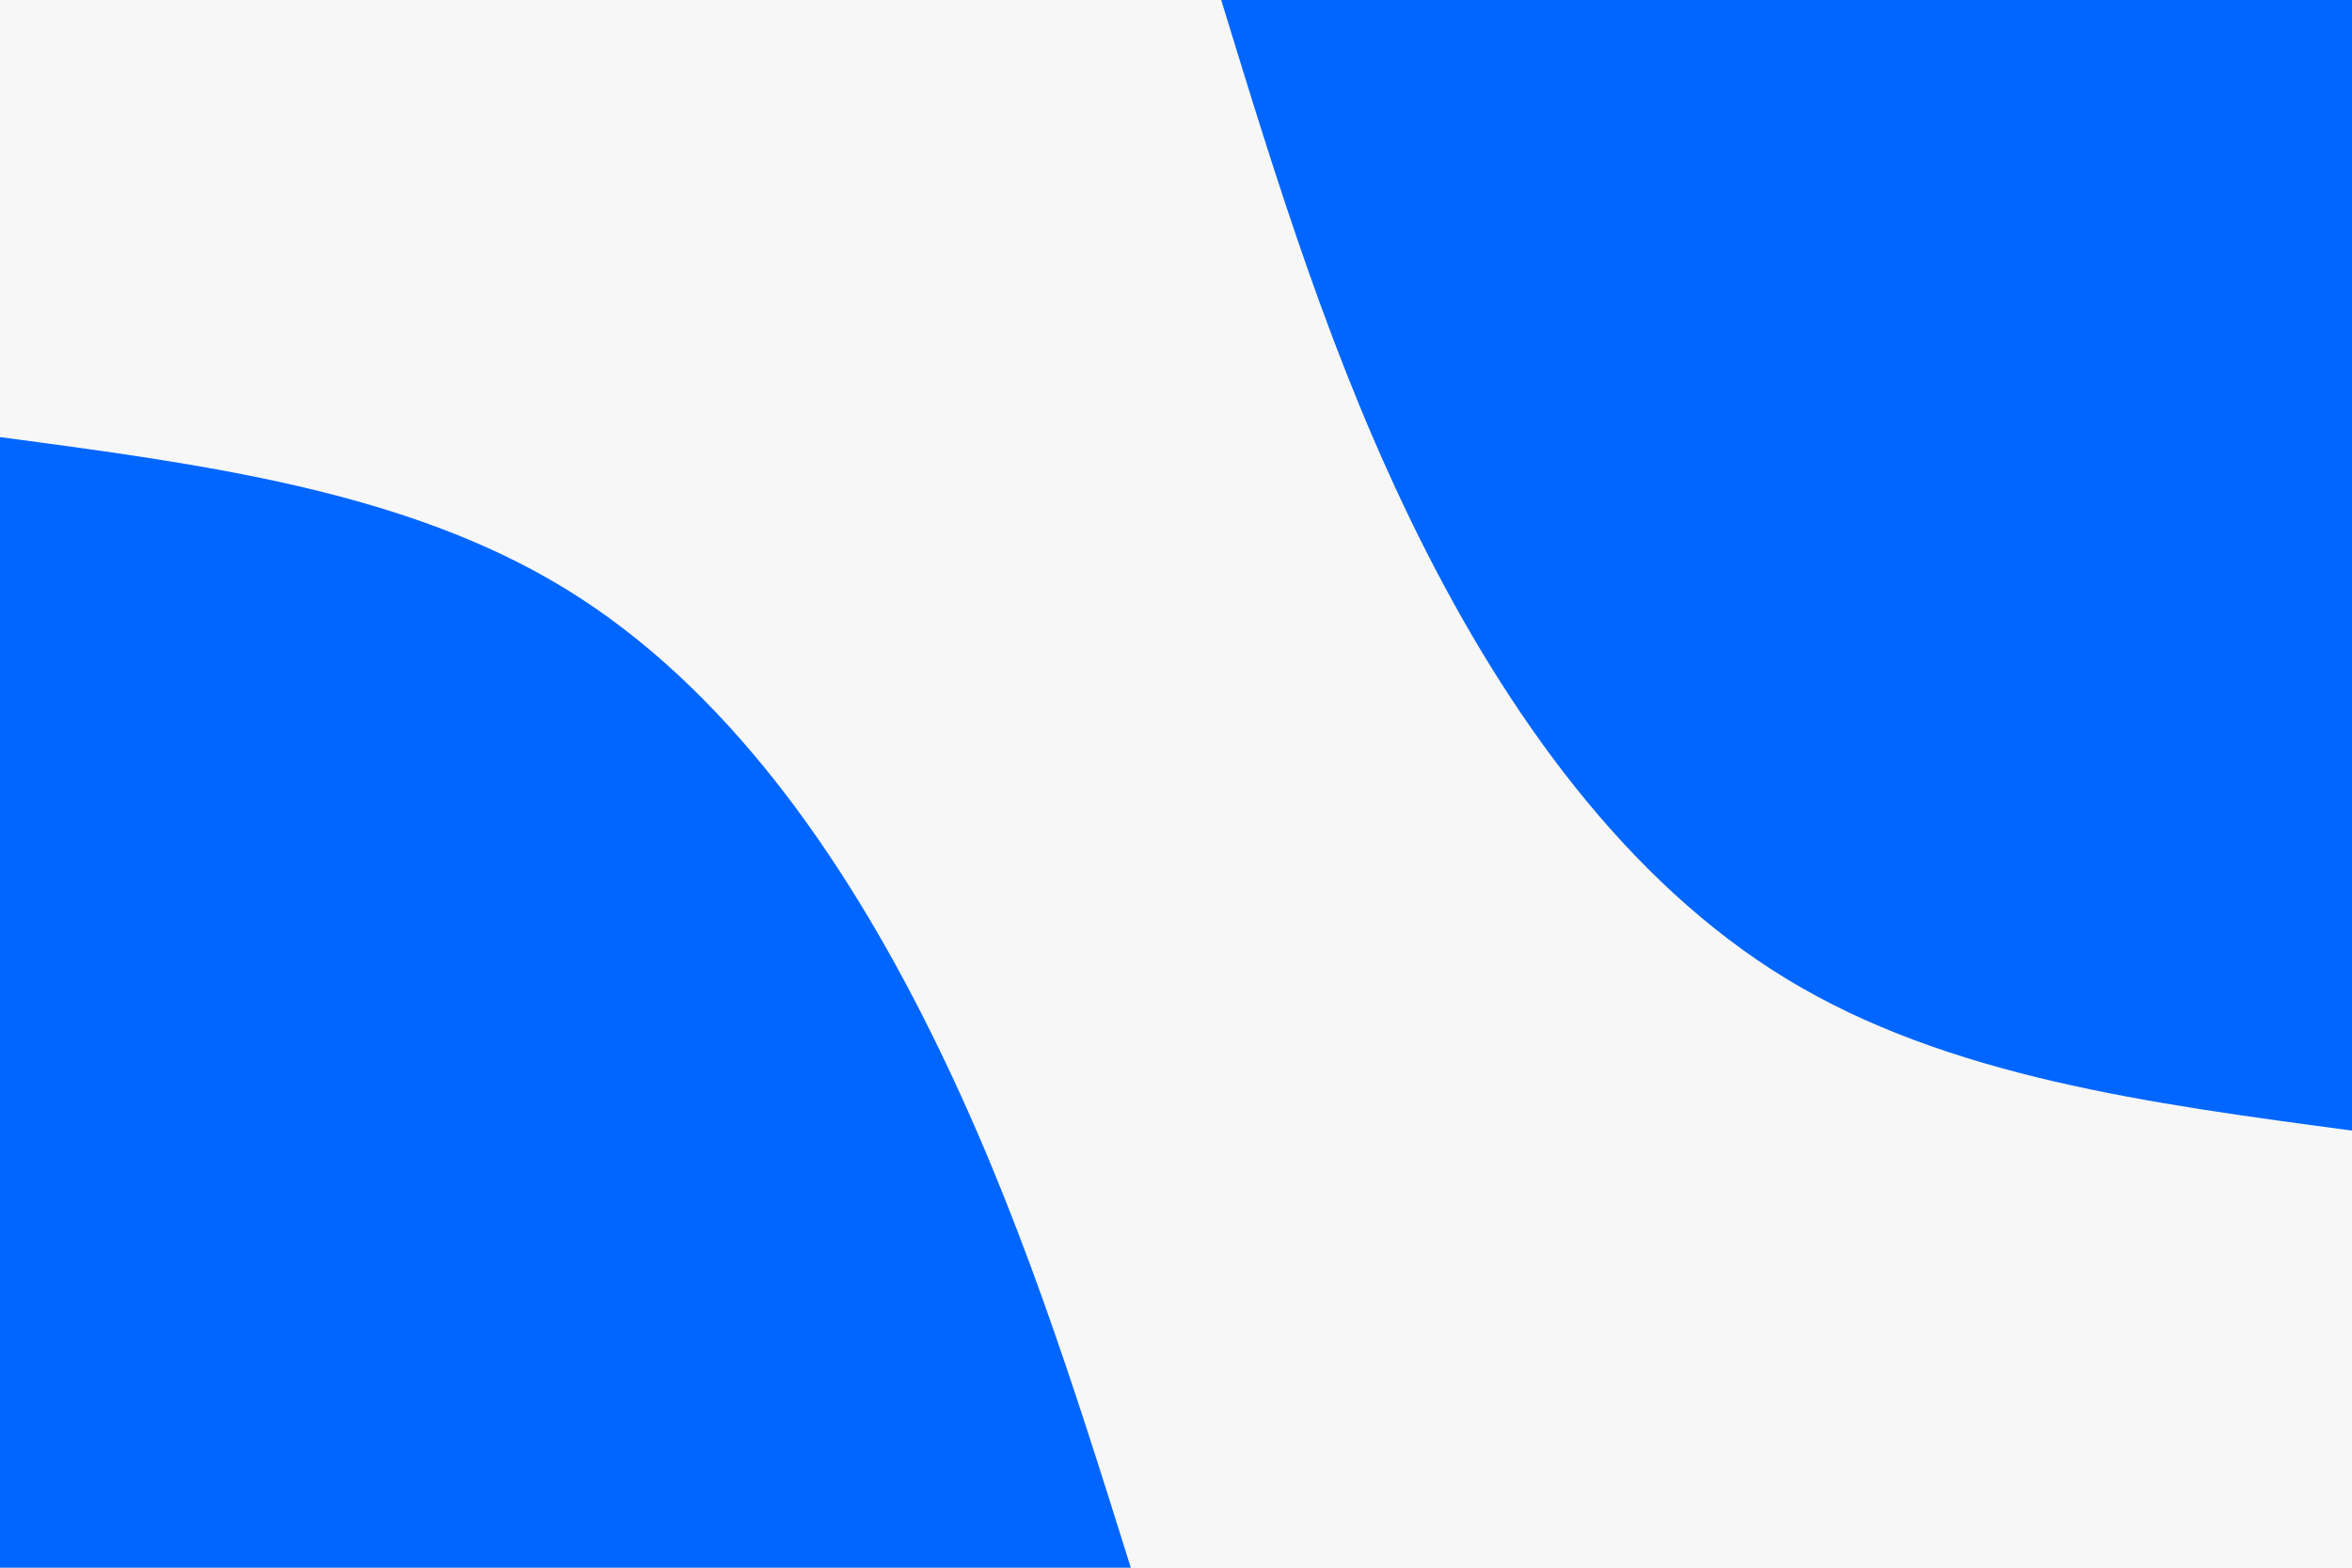 <svg id="visual" viewBox="0 0 900 600" width="900" height="600" xmlns="http://www.w3.org/2000/svg" xmlns:xlink="http://www.w3.org/1999/xlink" version="1.1"><rect x="0" y="0" width="900" height="600" fill="#f7f7f7"></rect><defs><linearGradient id="grad1_0" x1="33.3%" y1="0%" x2="100%" y2="100%"><stop offset="20%" stop-color="#f7f7f7" stop-opacity="1"></stop><stop offset="80%" stop-color="#f7f7f7" stop-opacity="1"></stop></linearGradient></defs><defs><linearGradient id="grad2_0" x1="0%" y1="0%" x2="66.7%" y2="100%"><stop offset="20%" stop-color="#f7f7f7" stop-opacity="1"></stop><stop offset="80%" stop-color="#f7f7f7" stop-opacity="1"></stop></linearGradient></defs><g transform="translate(900, 0)"><path d="M0 432.7C-77.4 422.4 -154.8 412.1 -216.3 374.7C-277.8 337.3 -323.4 273 -356.8 206C-390.2 139 -411.4 69.5 -432.7 0L0 0Z" fill="#0066FF"></path></g><g transform="translate(0, 600)"><path d="M0 -432.7C77.5 -422.4 155.1 -412.2 216.3 -374.7C277.6 -337.2 322.6 -272.5 355.9 -205.5C389.3 -138.5 411 -69.3 432.7 0L0 0Z" fill="#0066FF"></path></g></svg>
